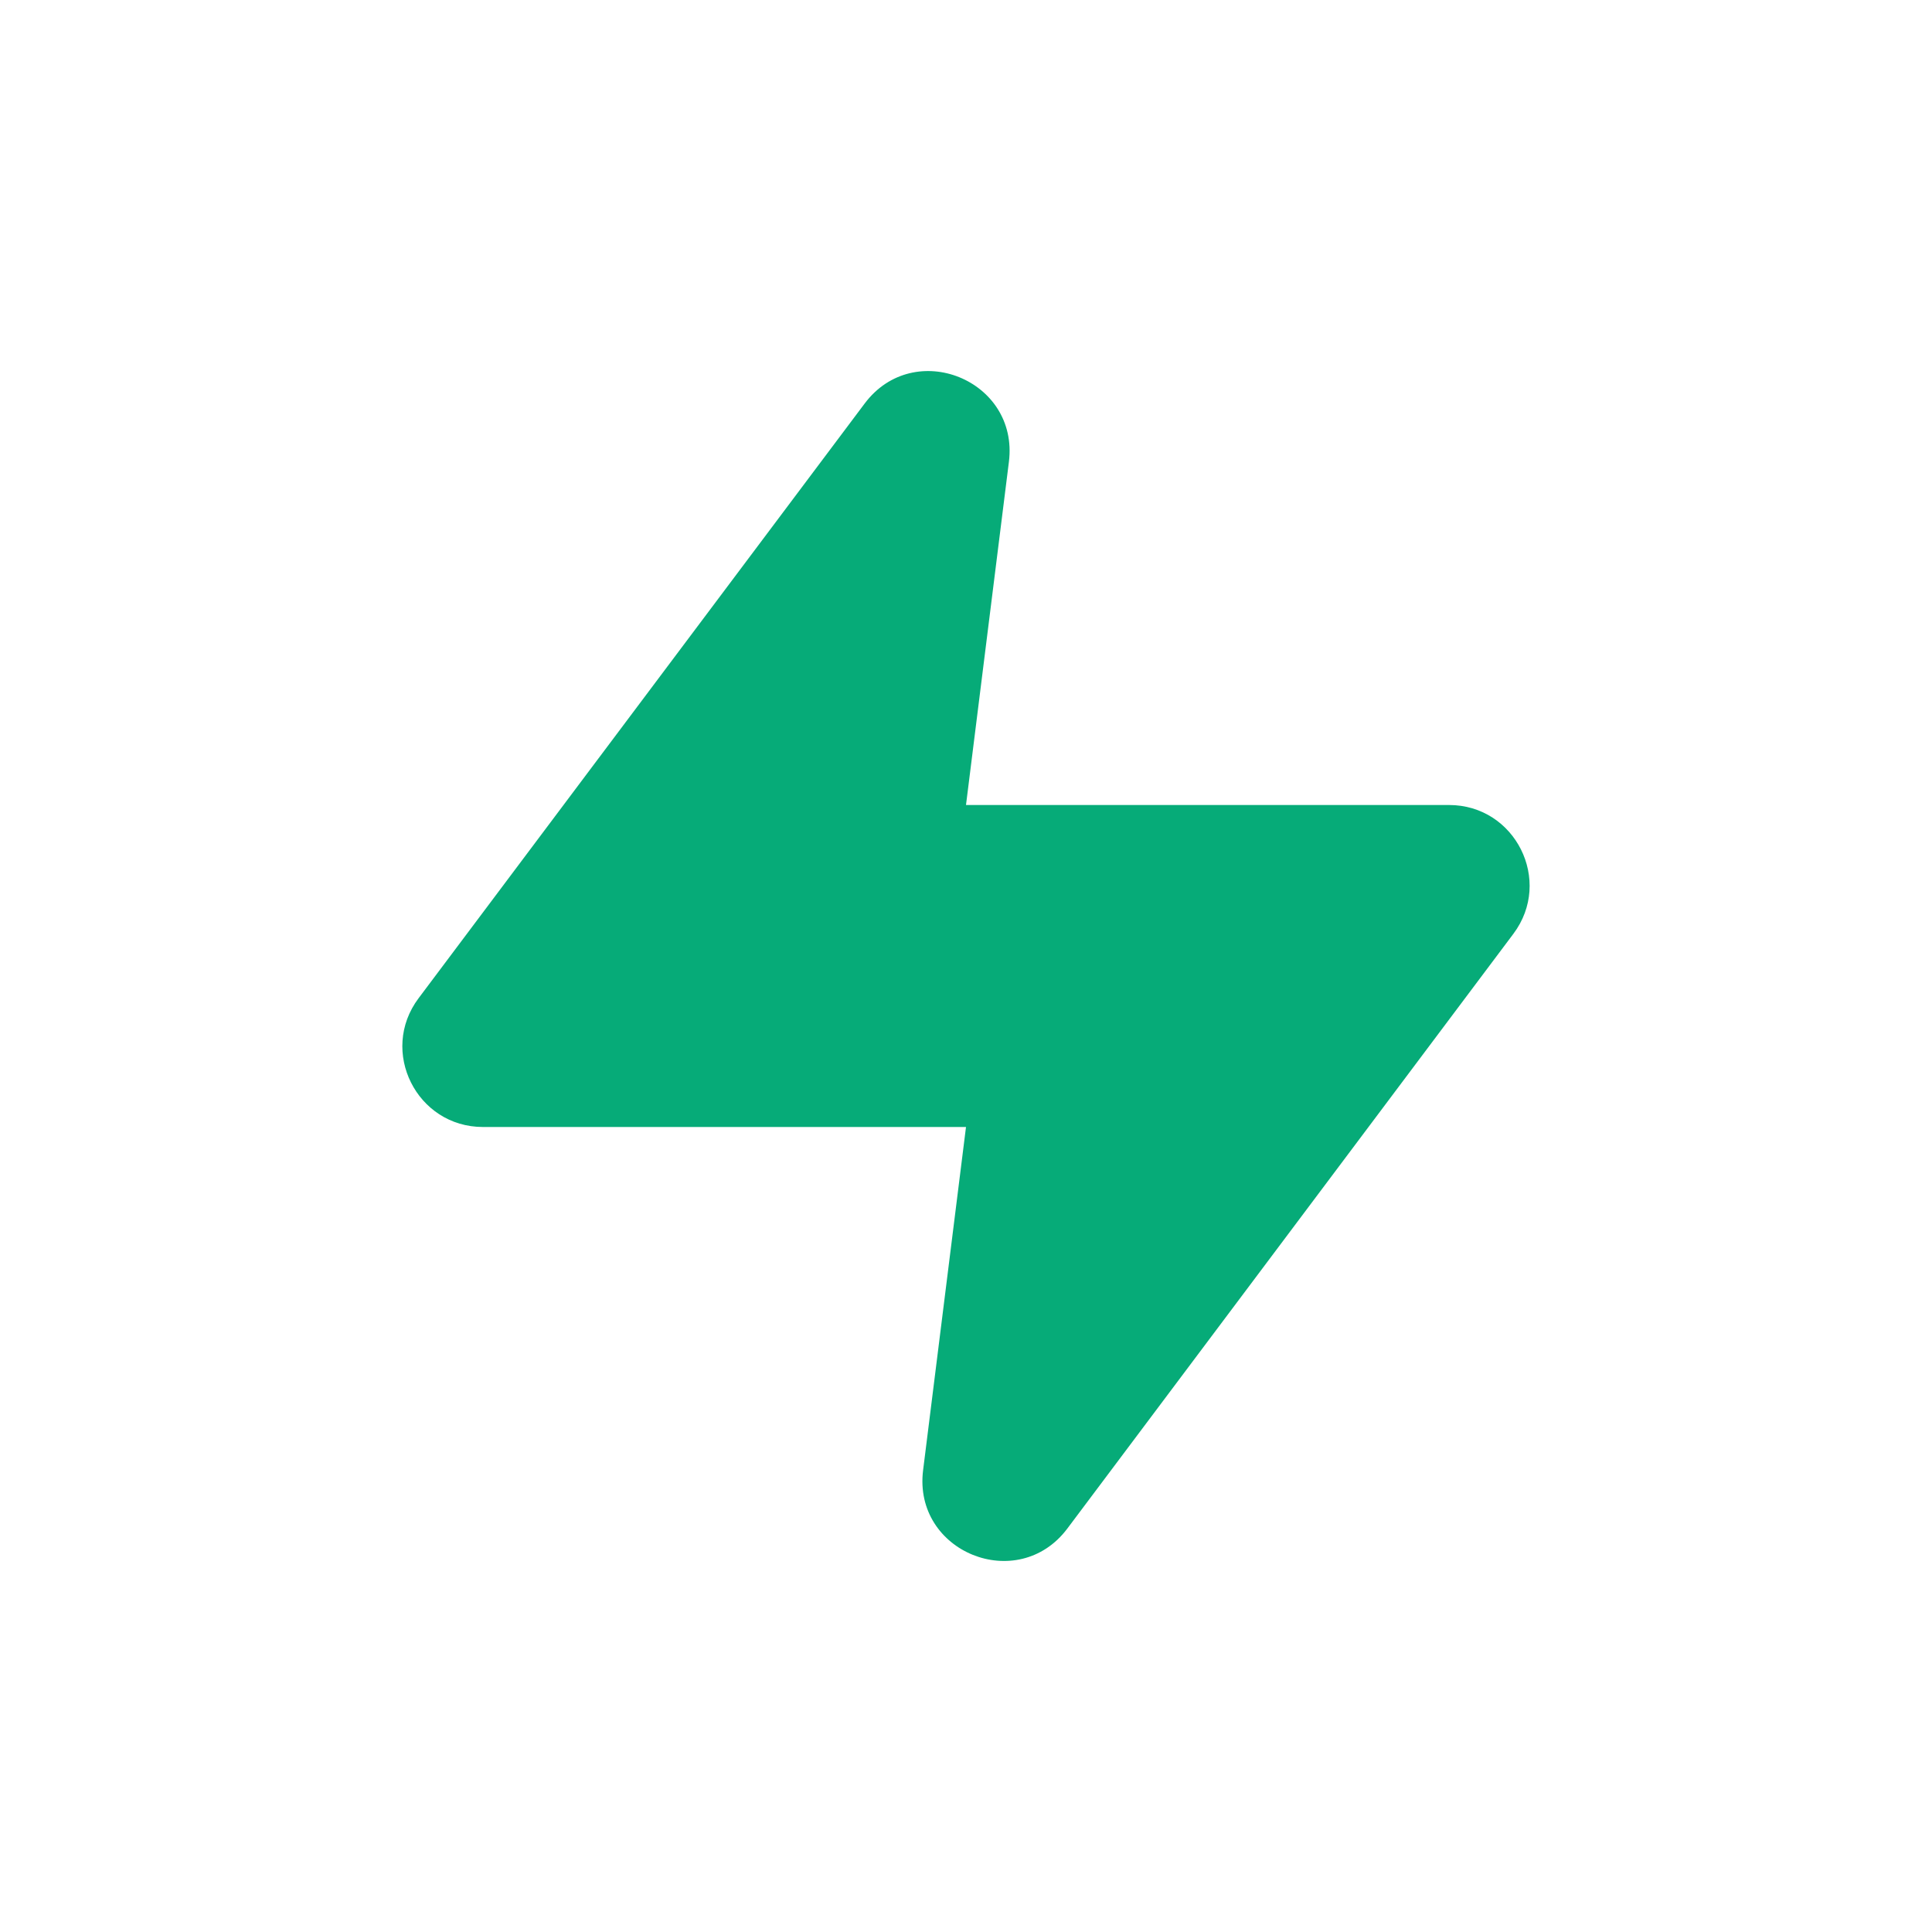 <svg width="24" height="24" viewBox="0 0 24 24" fill="none" xmlns="http://www.w3.org/2000/svg">
<path d="M12.533 5.737C12.66 4.719 11.356 4.192 10.741 5.013L5.2 12.4C4.705 13.059 5.176 14 6 14H12L11.467 18.264C11.34 19.281 12.644 19.808 13.259 18.988L18.8 11.6C19.294 10.941 18.824 10 18 10H12L12.533 5.737Z" fill="#06AB78"/>
</svg>
